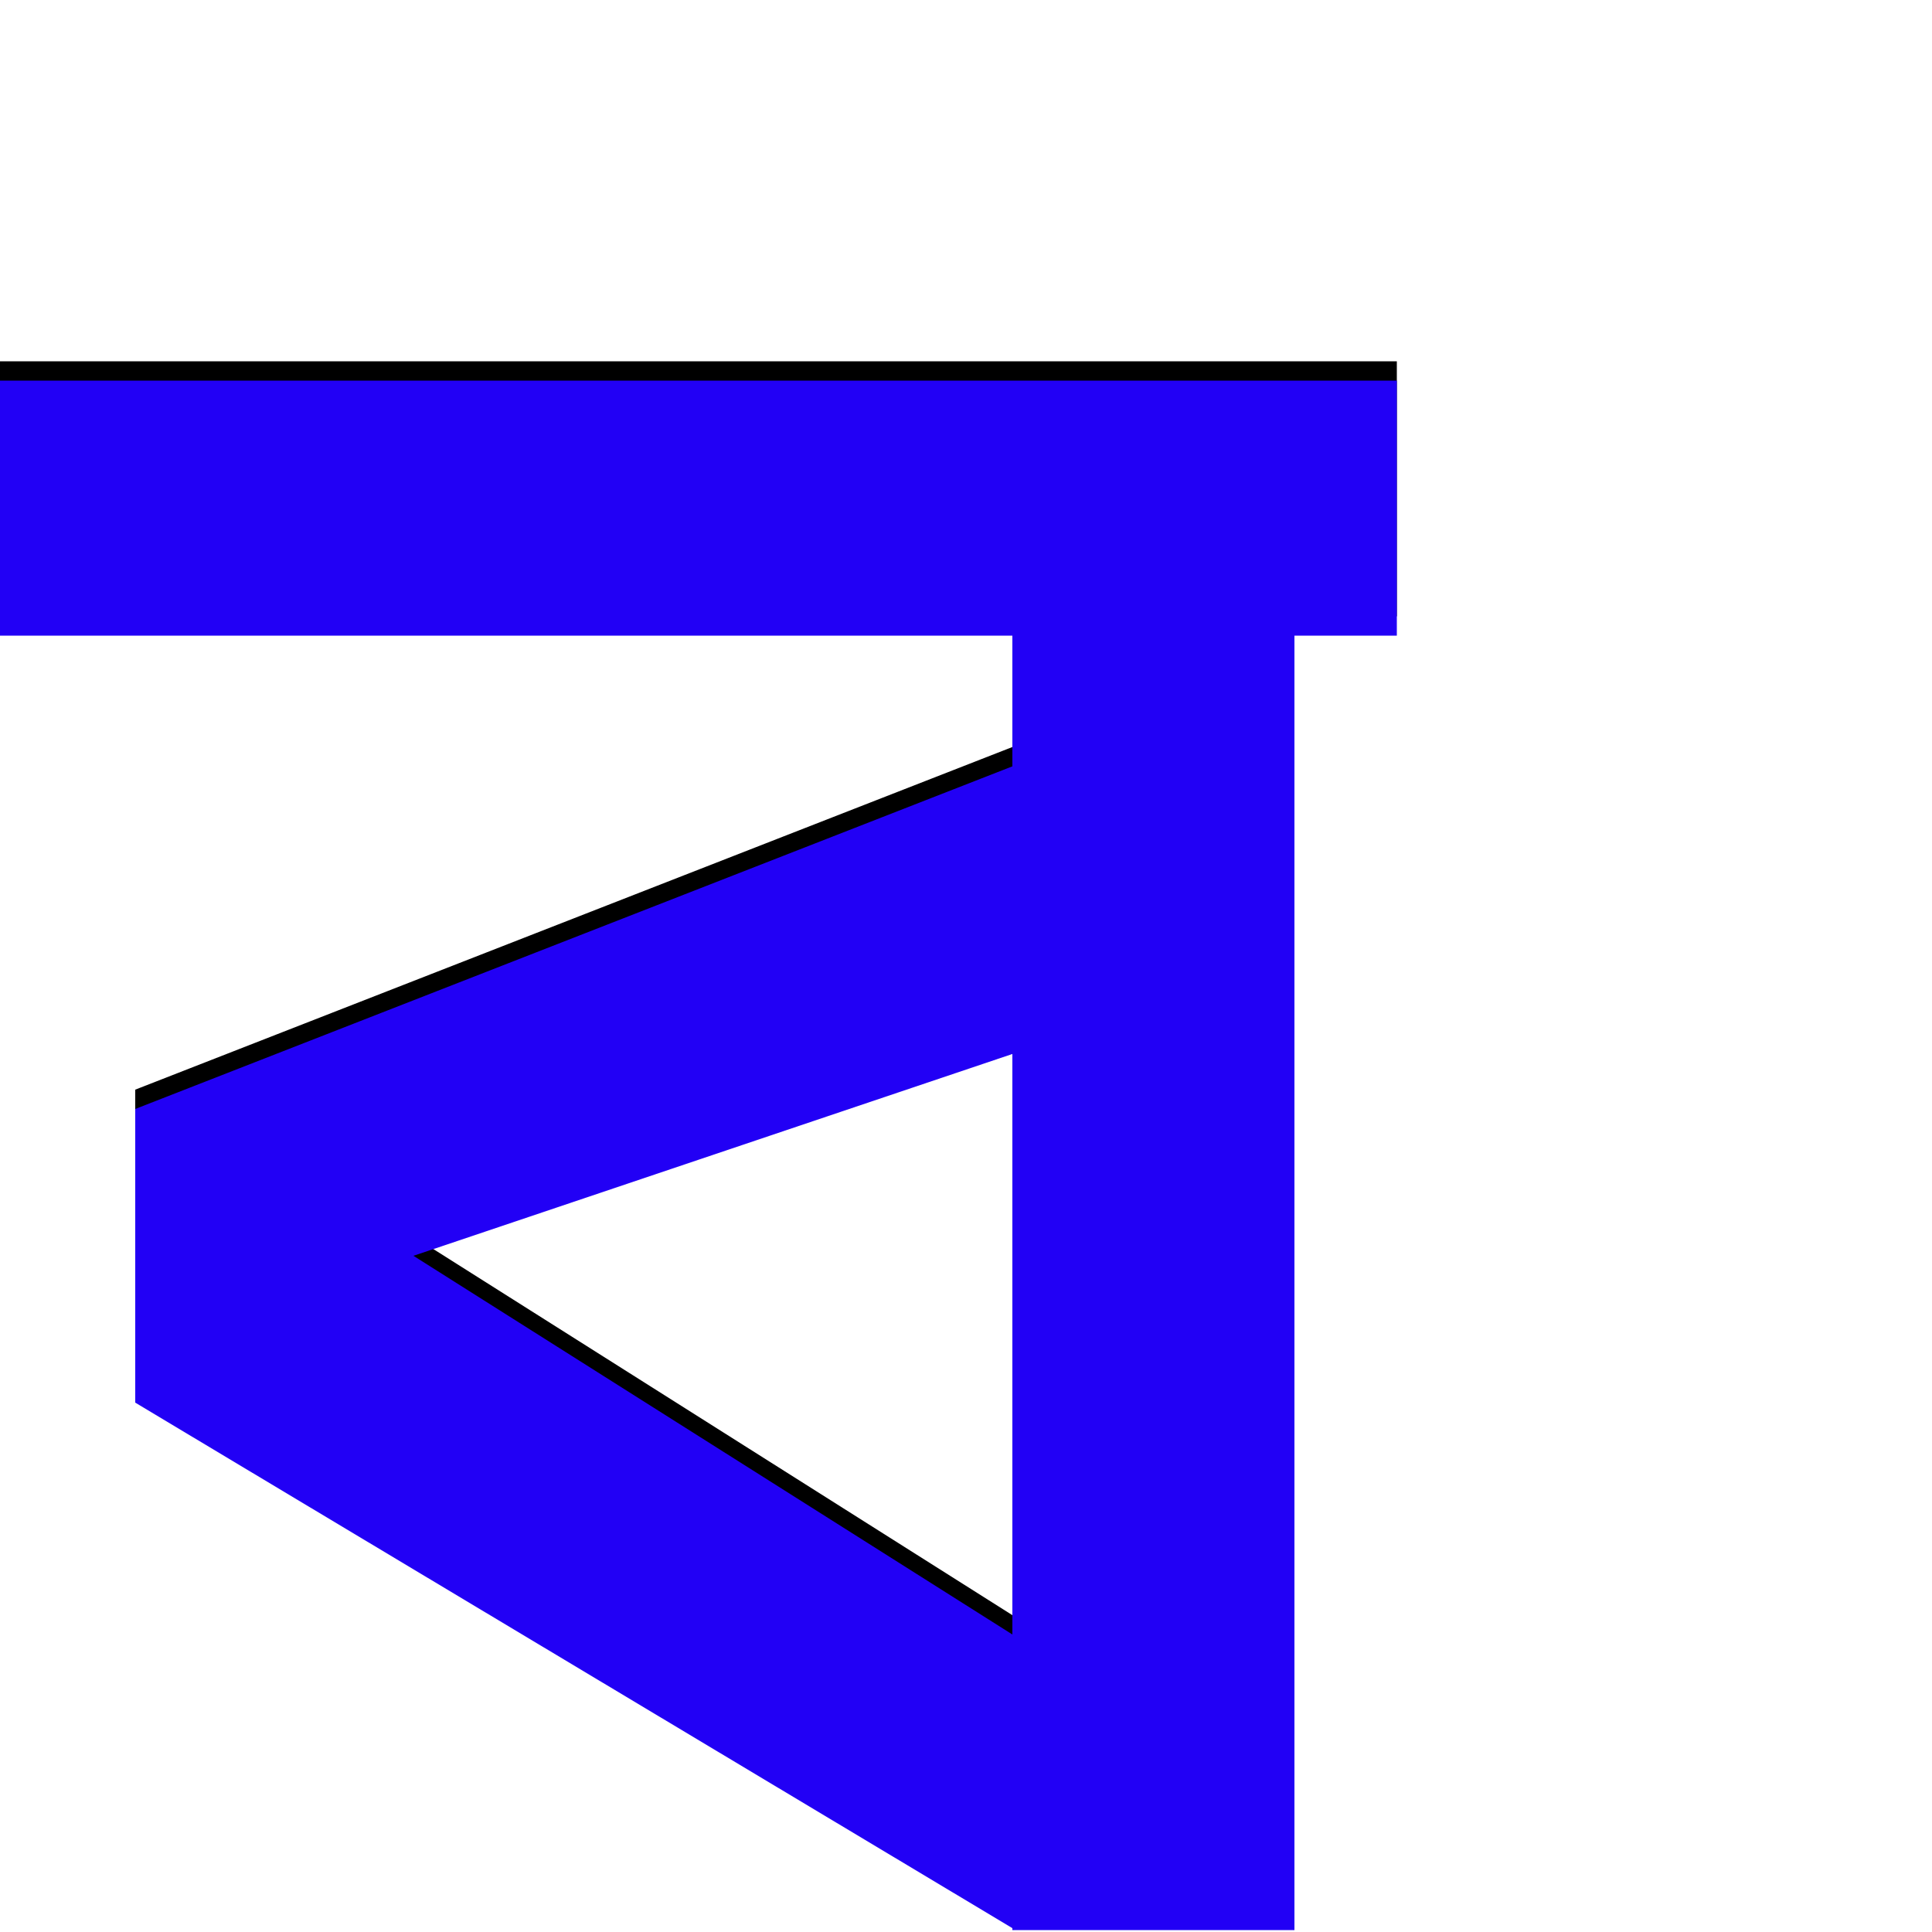 <svg xmlns="http://www.w3.org/2000/svg" viewBox="0 -1000 1000 1000">
	<path fill="#000000" d="M582 -636V-484L214 -360L524 -164V-12L70 -284V-436ZM723 -813V-681H0V-813ZM524 -787H670V-11H524Z"/>
	<path fill="#2200f5" d="M582 -626V-474L214 -350L524 -154V-2L70 -274V-426ZM723 -803V-671H0V-803ZM524 -777H670V-1H524Z"/>
</svg>